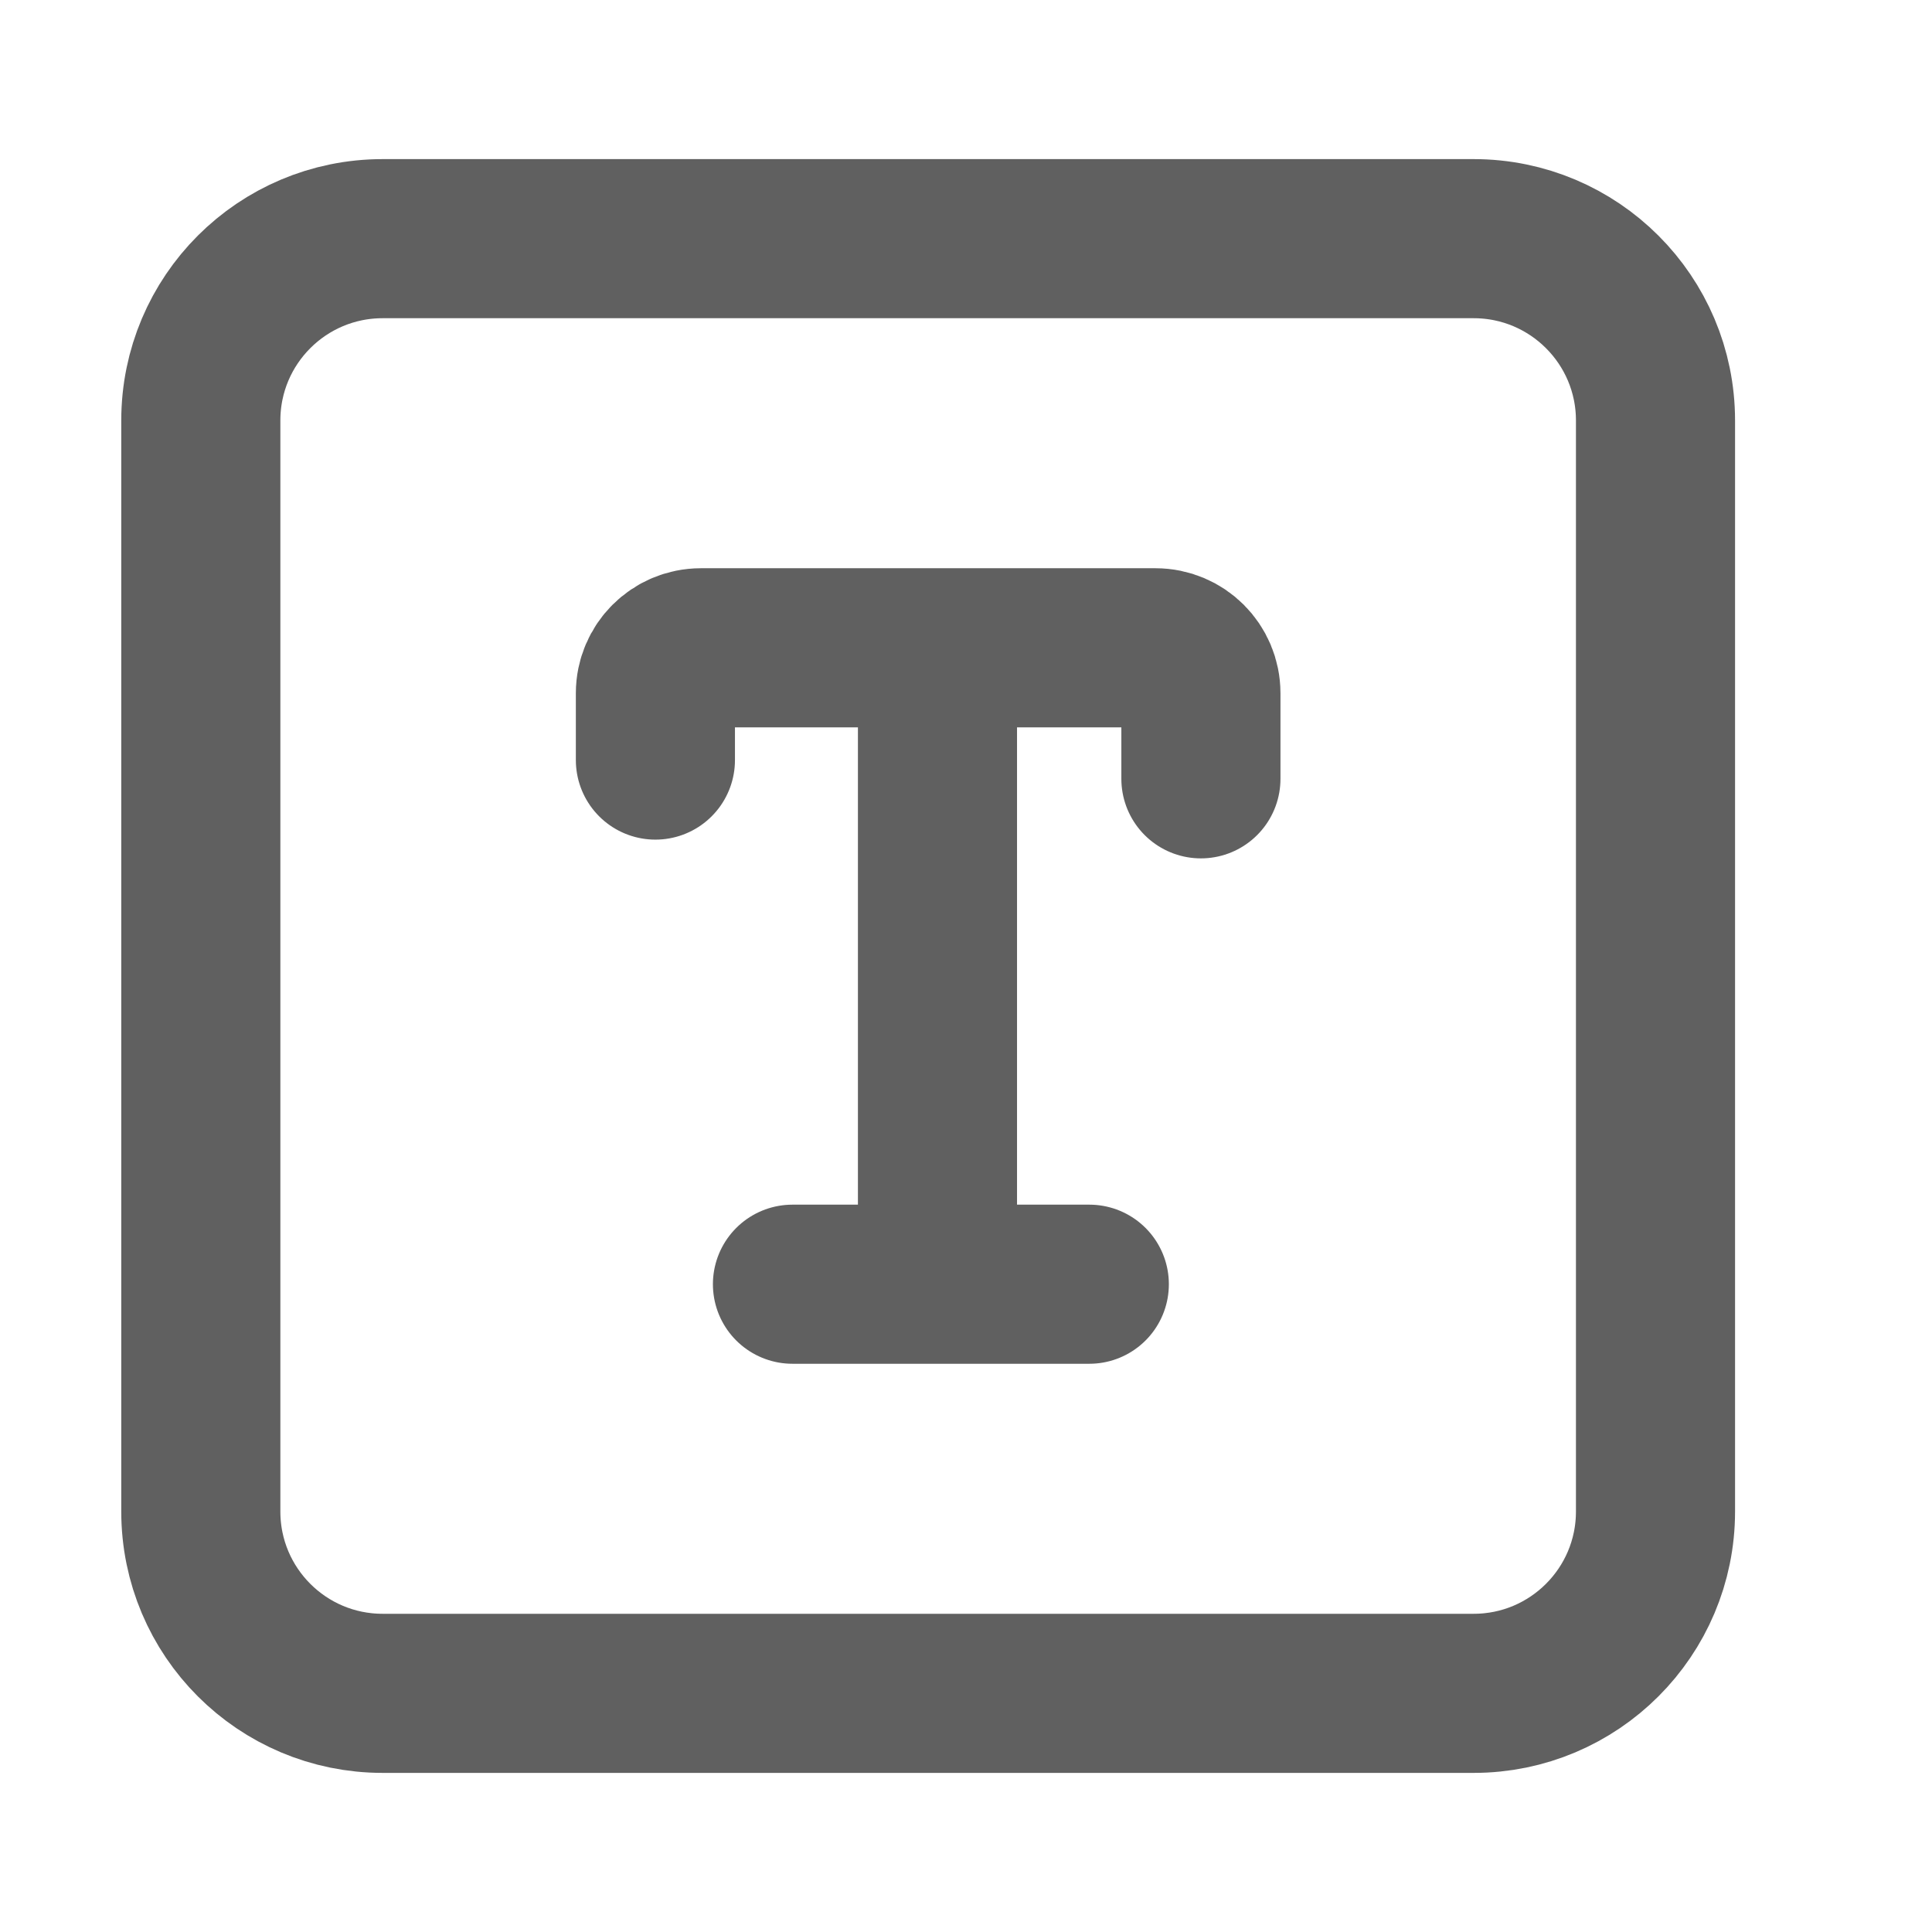 <svg width="17" height="17" viewBox="0 0 17 17" fill="none" xmlns="http://www.w3.org/2000/svg">
<g id="type-03">
<path id="Vector" d="M6.973 11.3H8.249M8.249 11.3H9.585M8.249 11.3V5.7M8.249 5.7H6.167C5.946 5.7 5.767 5.879 5.767 6.1V6.688M8.249 5.7H10.167C10.388 5.7 10.567 5.879 10.567 6.1V6.853M3.367 14.9H12.967C13.85 14.9 14.567 14.184 14.567 13.3V3.7C14.567 2.816 13.85 2.1 12.967 2.1H3.367C2.483 2.1 1.767 2.816 1.767 3.7V13.3C1.767 14.184 2.483 14.9 3.367 14.9Z" stroke="#606060" stroke-width="1.4" stroke-linecap="round" stroke-linejoin="round"/>
</g>
</svg>
